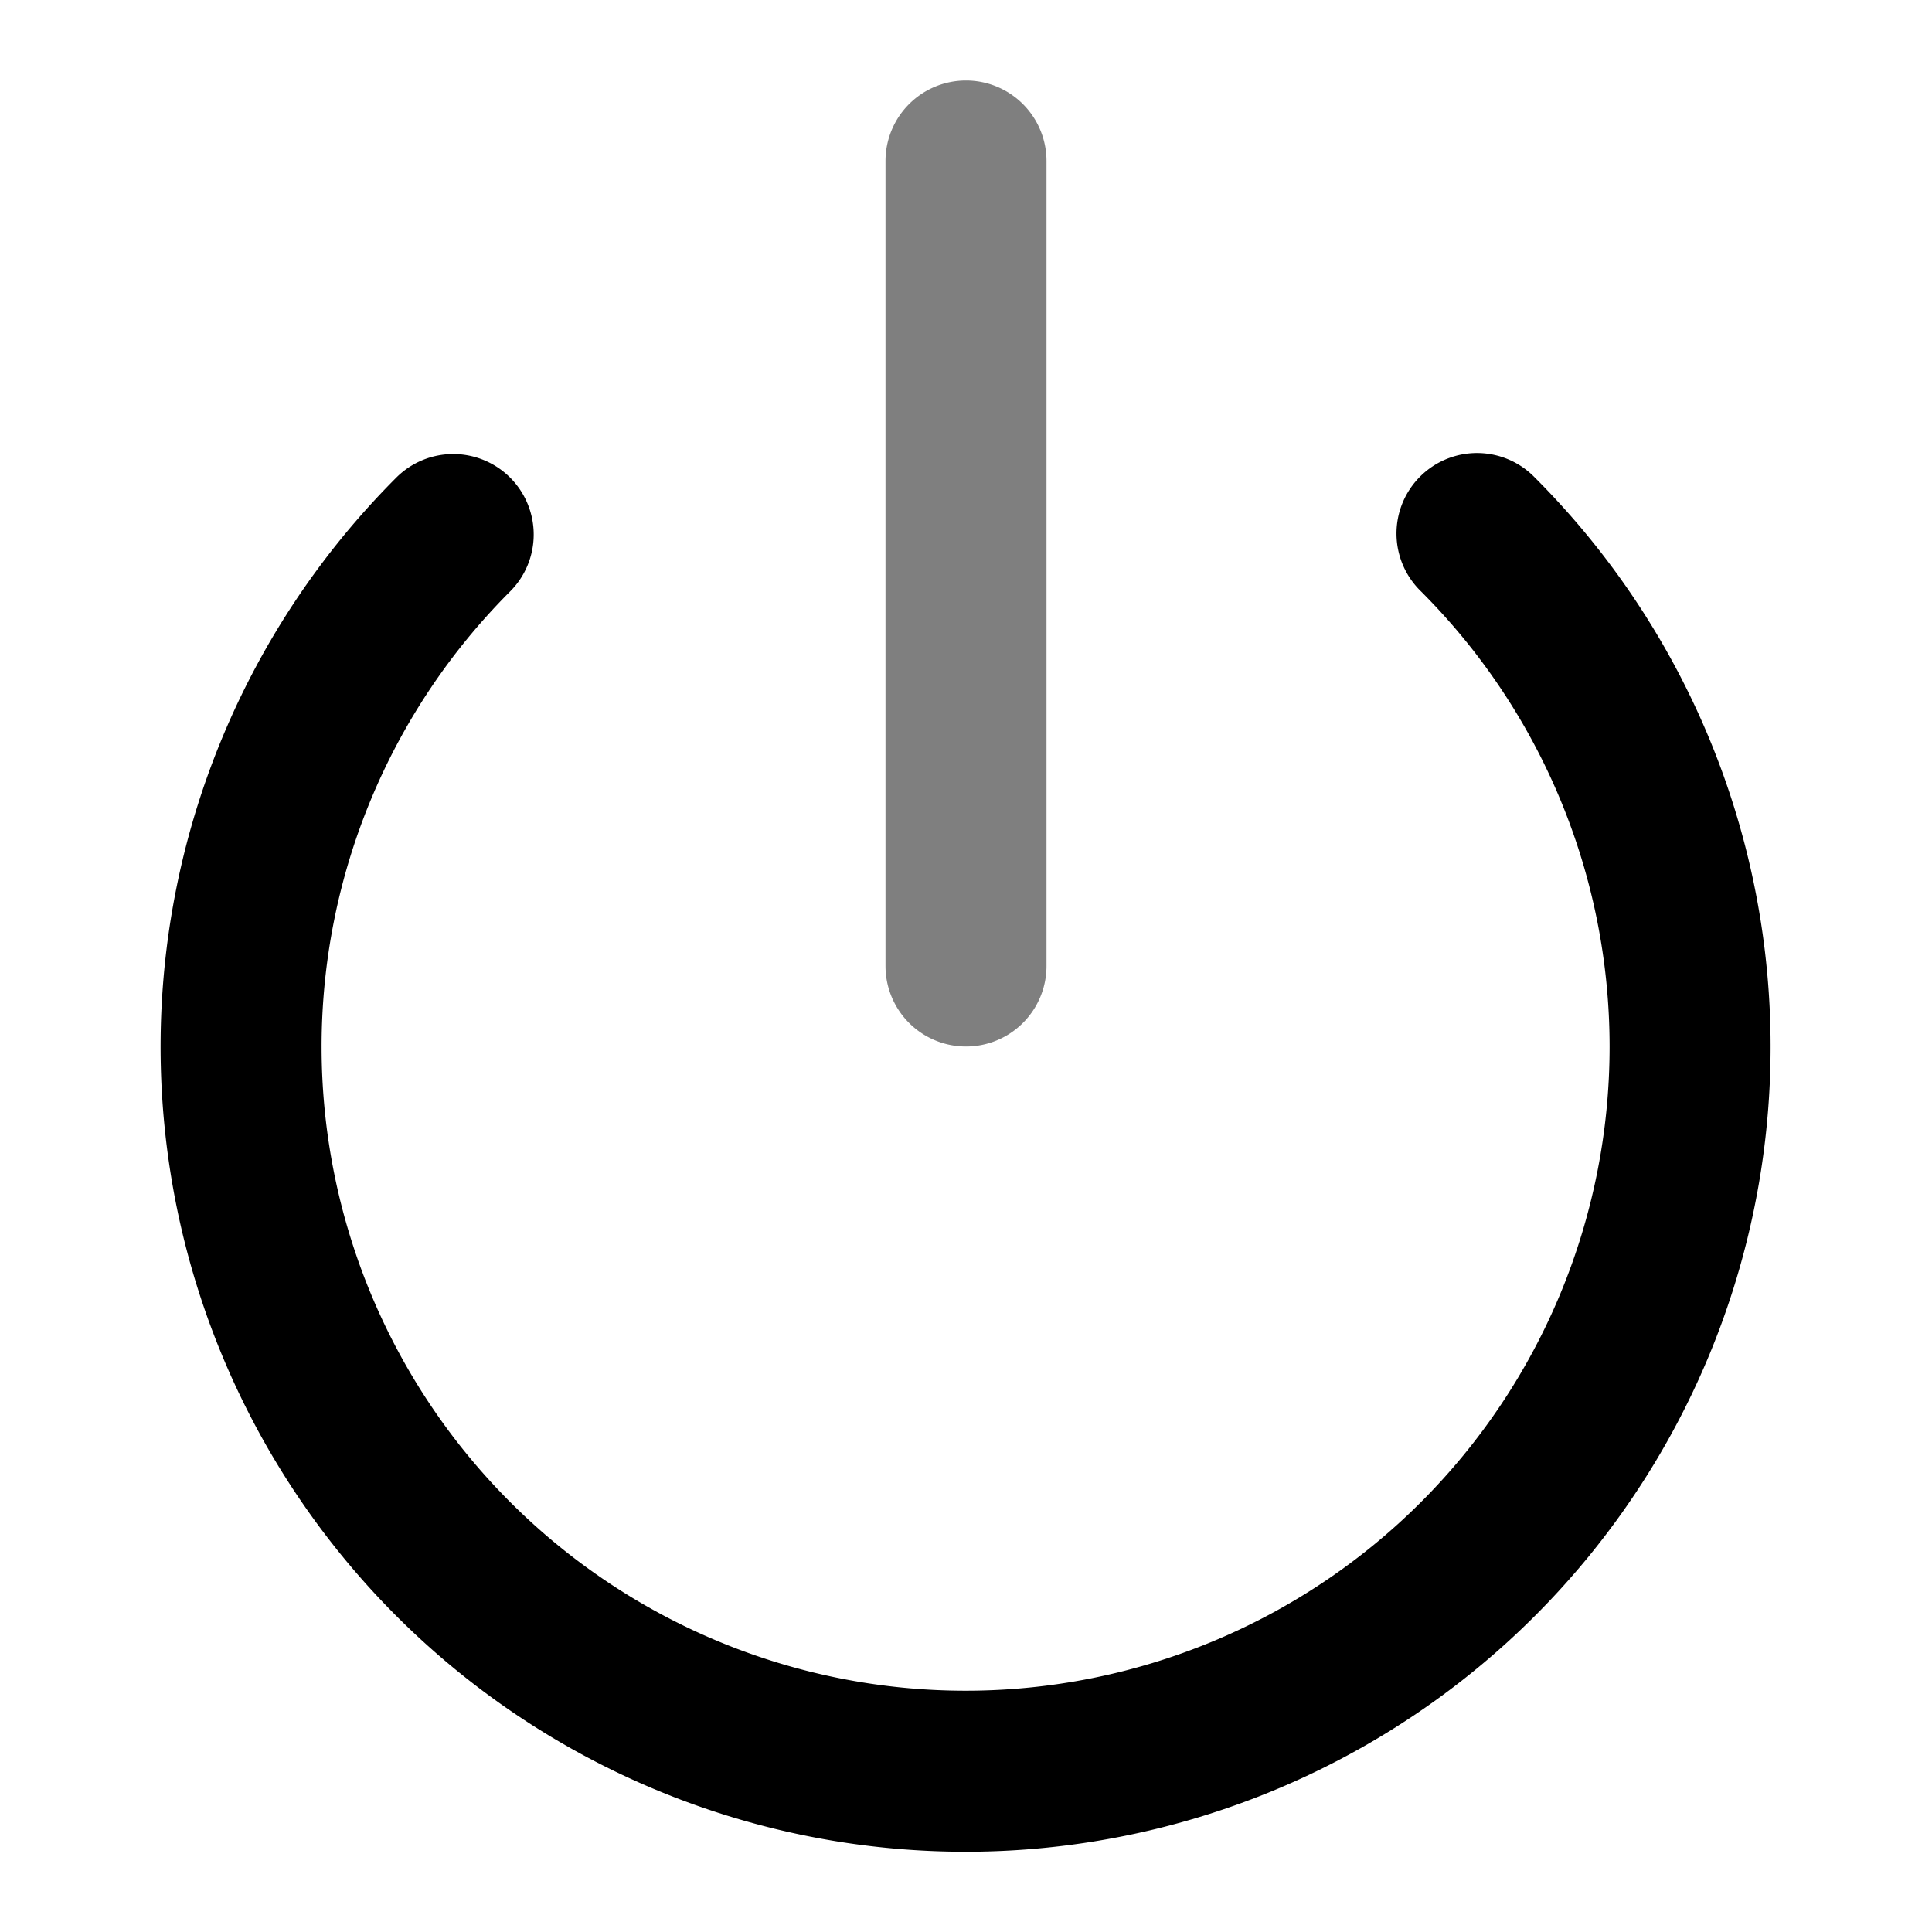 <svg xmlns="http://www.w3.org/2000/svg" width="24" height="24" viewBox="0 0 24 24">
  <path fill-rule="evenodd" d="M12 1a1 1 0 0 1 1 1v10a1 1 0 1 1-2 0V2a1 1 0 0 1 1-1Z" clip-rule="evenodd" opacity=".5"/>
  <path fill-rule="evenodd" d="M6.337 5.933a1 1 0 0 1 0 1.414 8 8 0 1 0 11.316 0 1 1 0 1 1 1.414-1.414 10 10 0 1 1-14.144 0 1 1 0 0 1 1.414 0Z" clip-rule="evenodd"/>
</svg>
